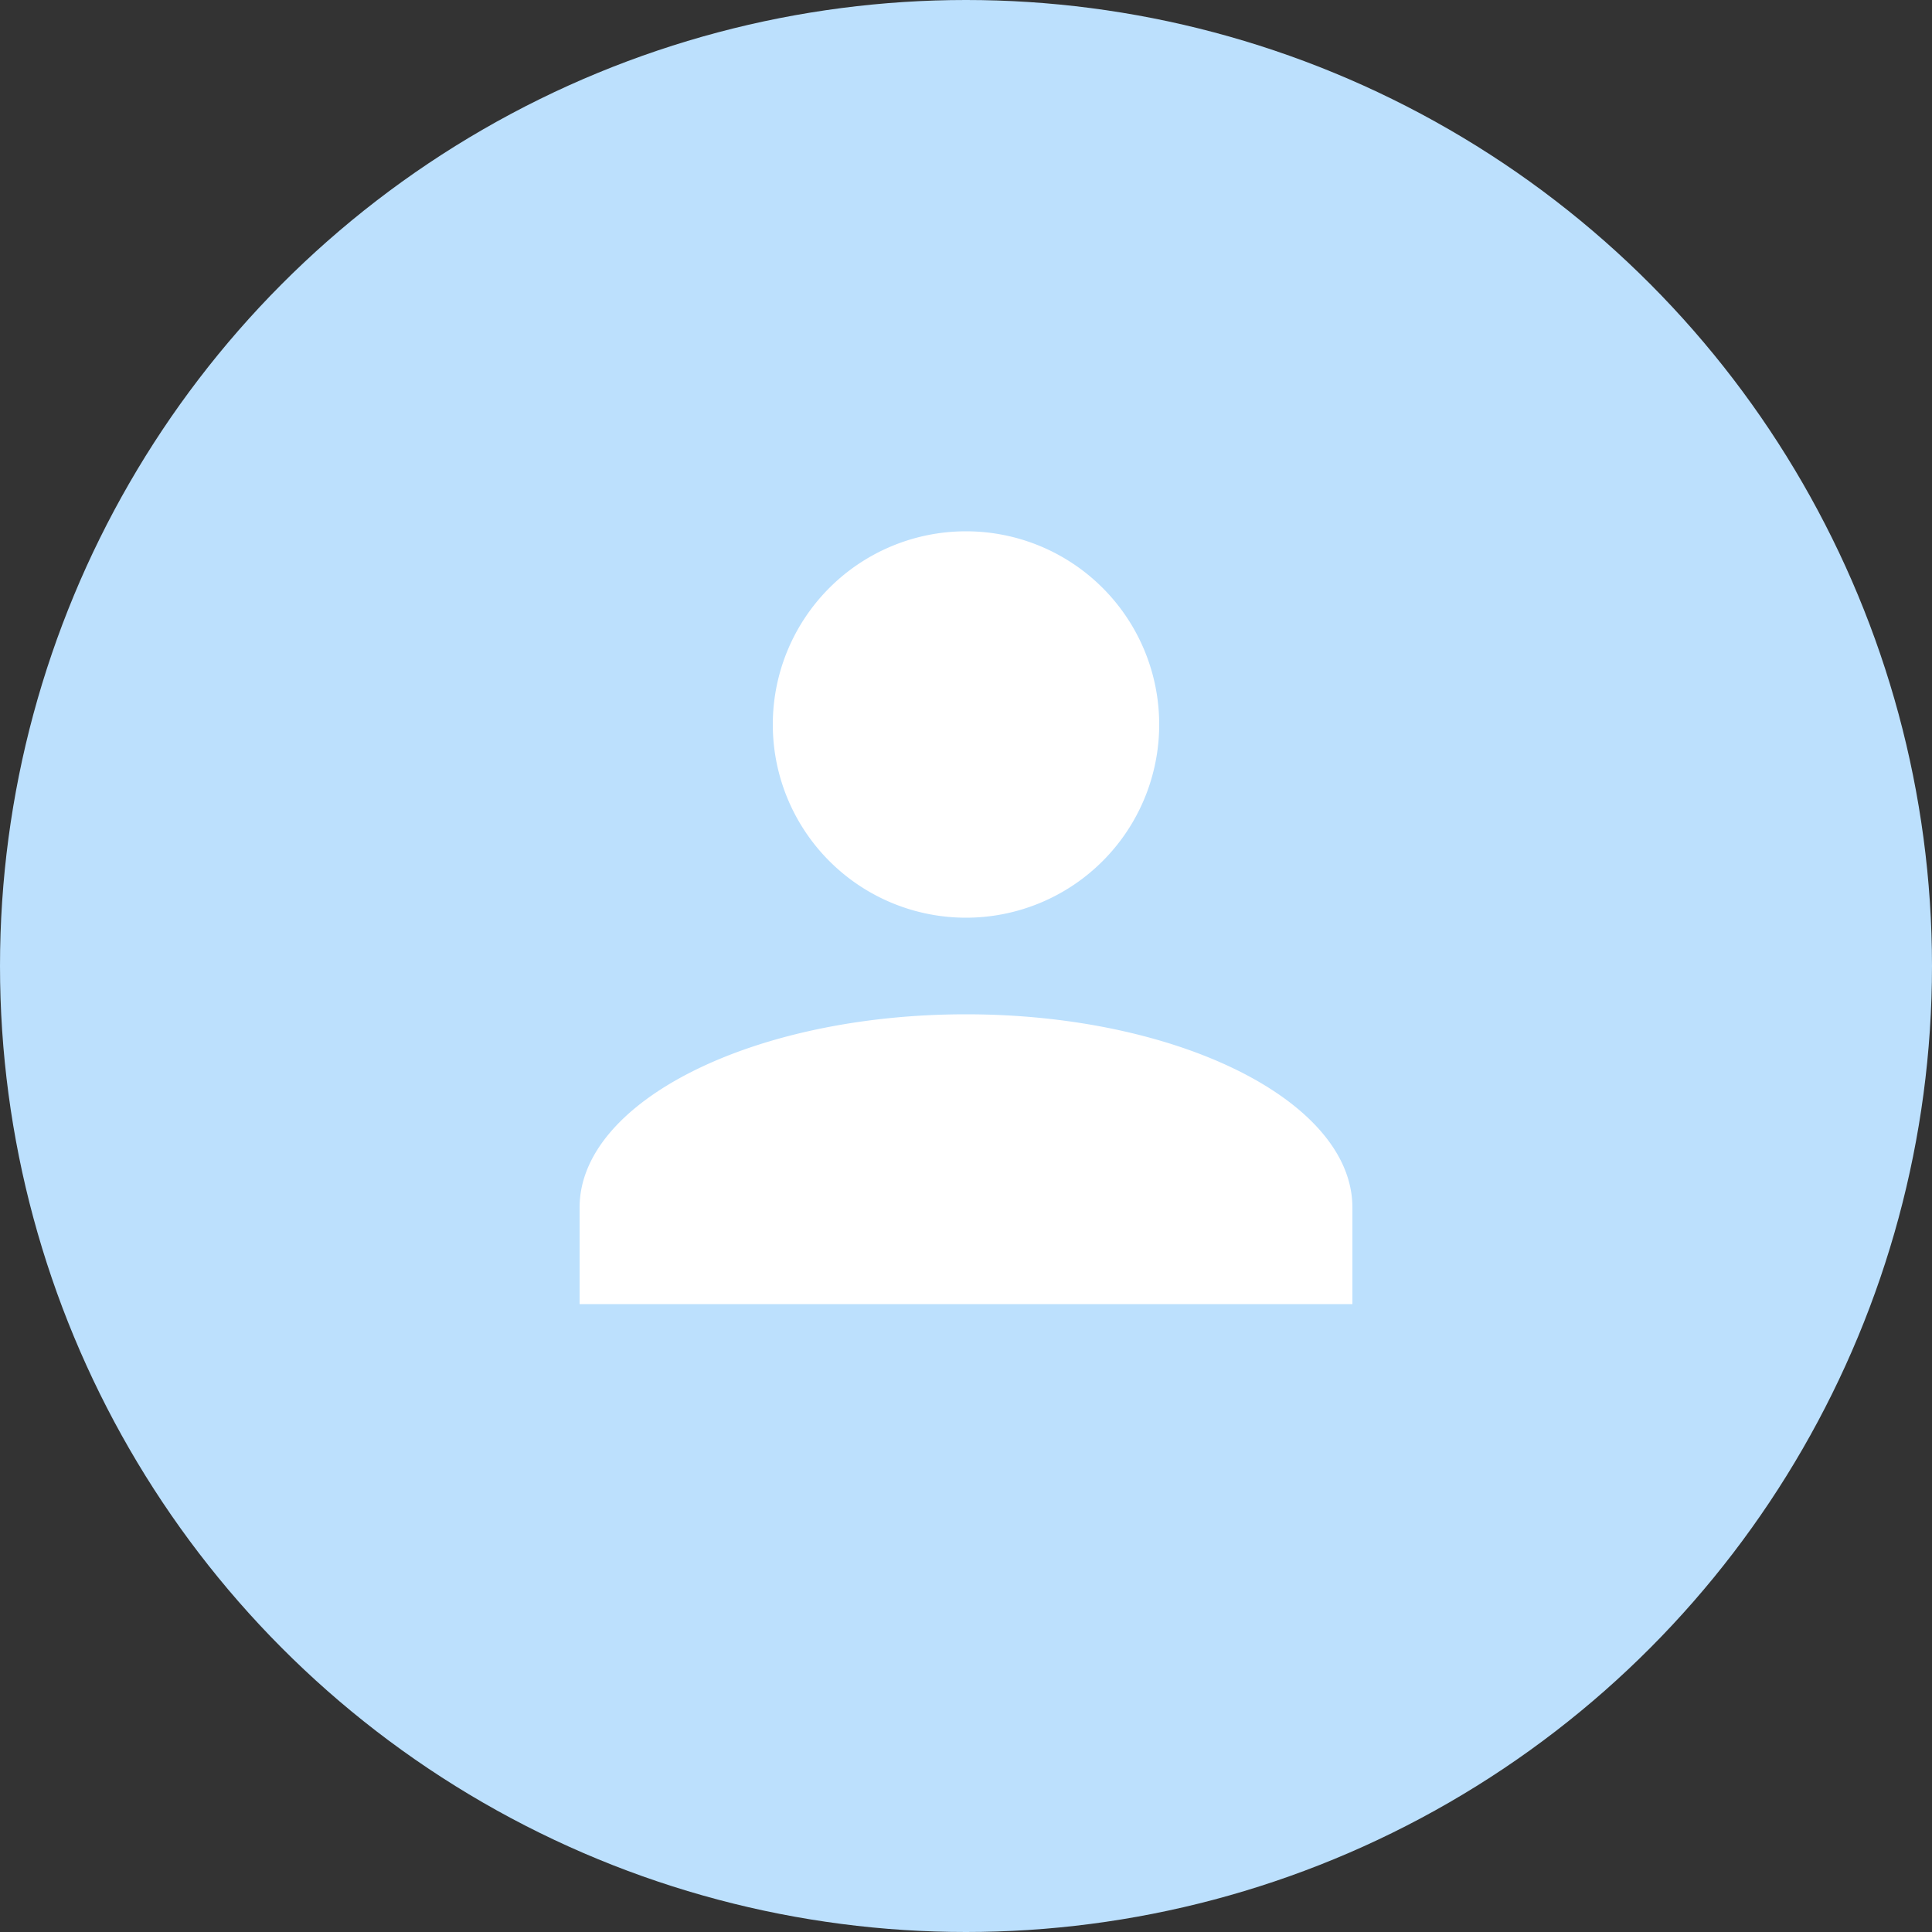 <svg xmlns="http://www.w3.org/2000/svg" width="30" height="30" viewBox="0 0 30 30">
  <rect x="0" y="0" width="30" height="30" fill="#333333" stroke="none"/>
  <g id="ico-empty-user" transform="translate(-980 -334)">
    <circle id="Ellipse_27" data-name="Ellipse 27" cx="15" cy="15" r="15" transform="translate(980 334)" fill="#bce0fd"/>
    <path id="Union_6" data-name="Union 6" d="M0,12V10.5c0-1.65,2.7-3,6-3s6,1.35,6,3V12ZM3,3A3,3,0,1,1,6,6,3,3,0,0,1,3,3Z" transform="translate(989 342.25)" fill="#fff"/>
  </g>
</svg>
